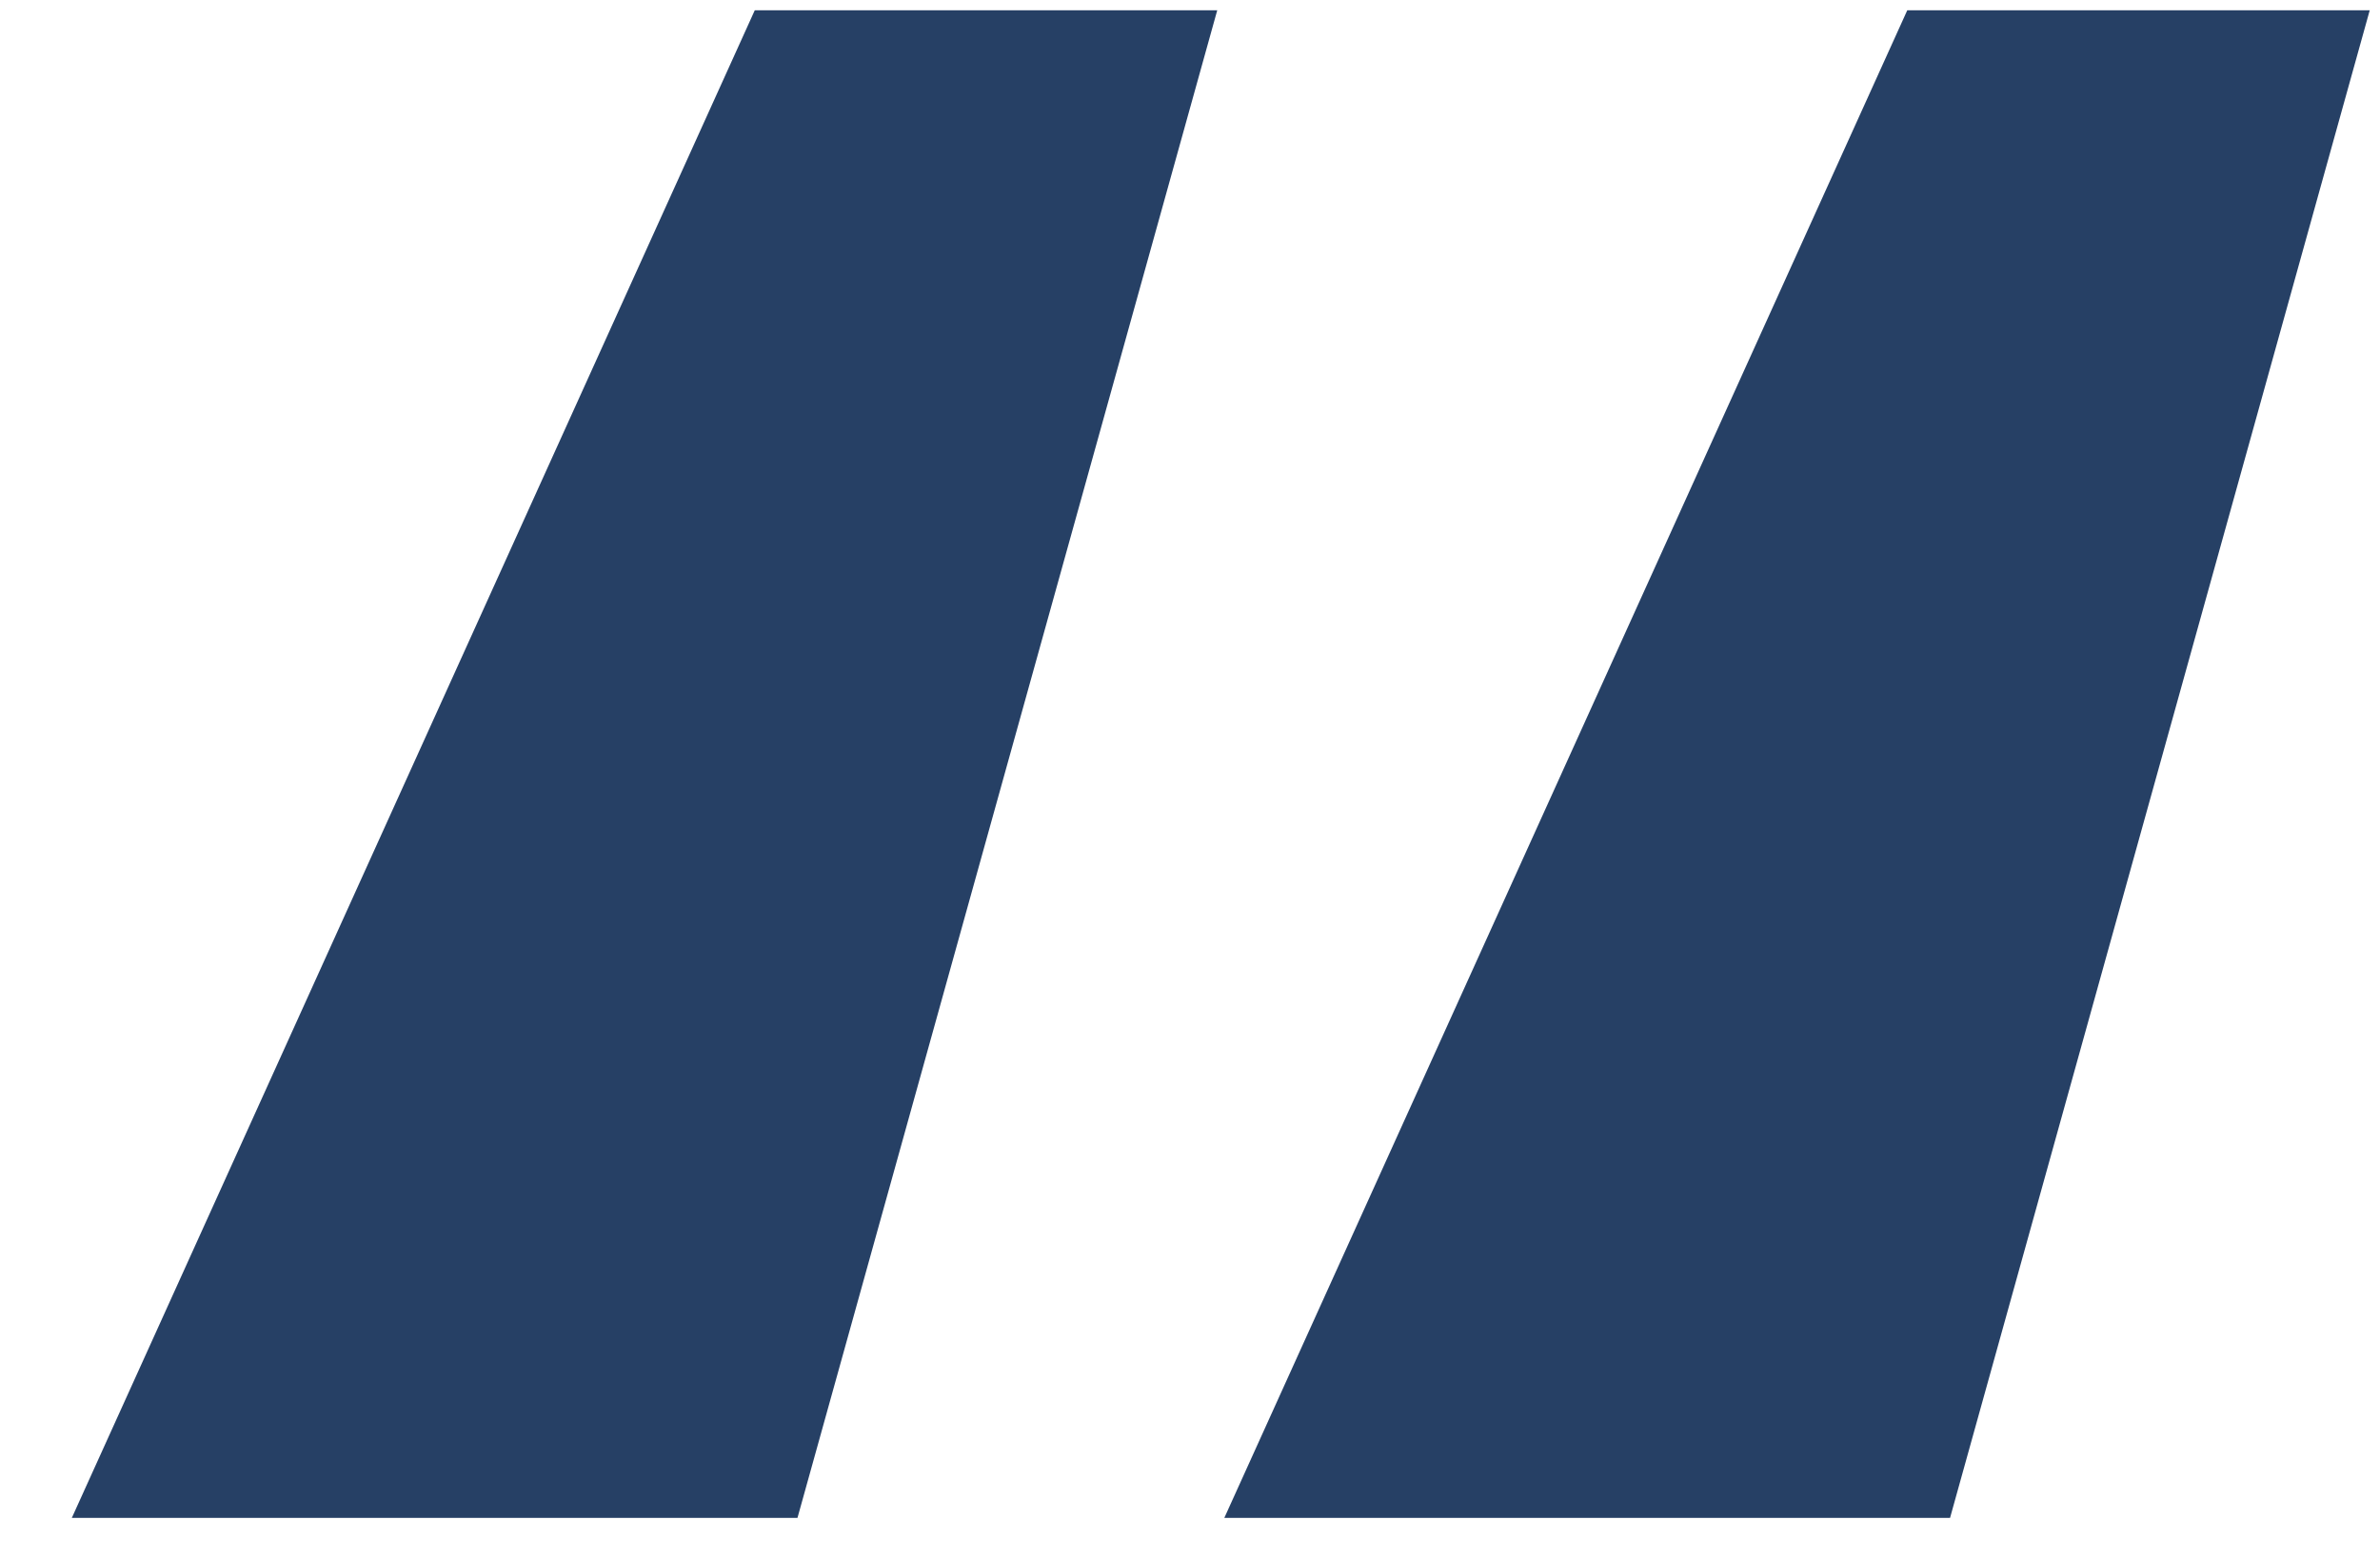 <svg width="29" height="19" viewBox="0 0 29 19" fill="none" xmlns="http://www.w3.org/2000/svg">
<path d="M9.717 18.5H0.875L9.197 0.125H14.832L9.717 18.5ZM23.761 18.5H14.918L23.24 0.125H28.875L23.761 18.5Z" fill="#264065"/>
</svg>
